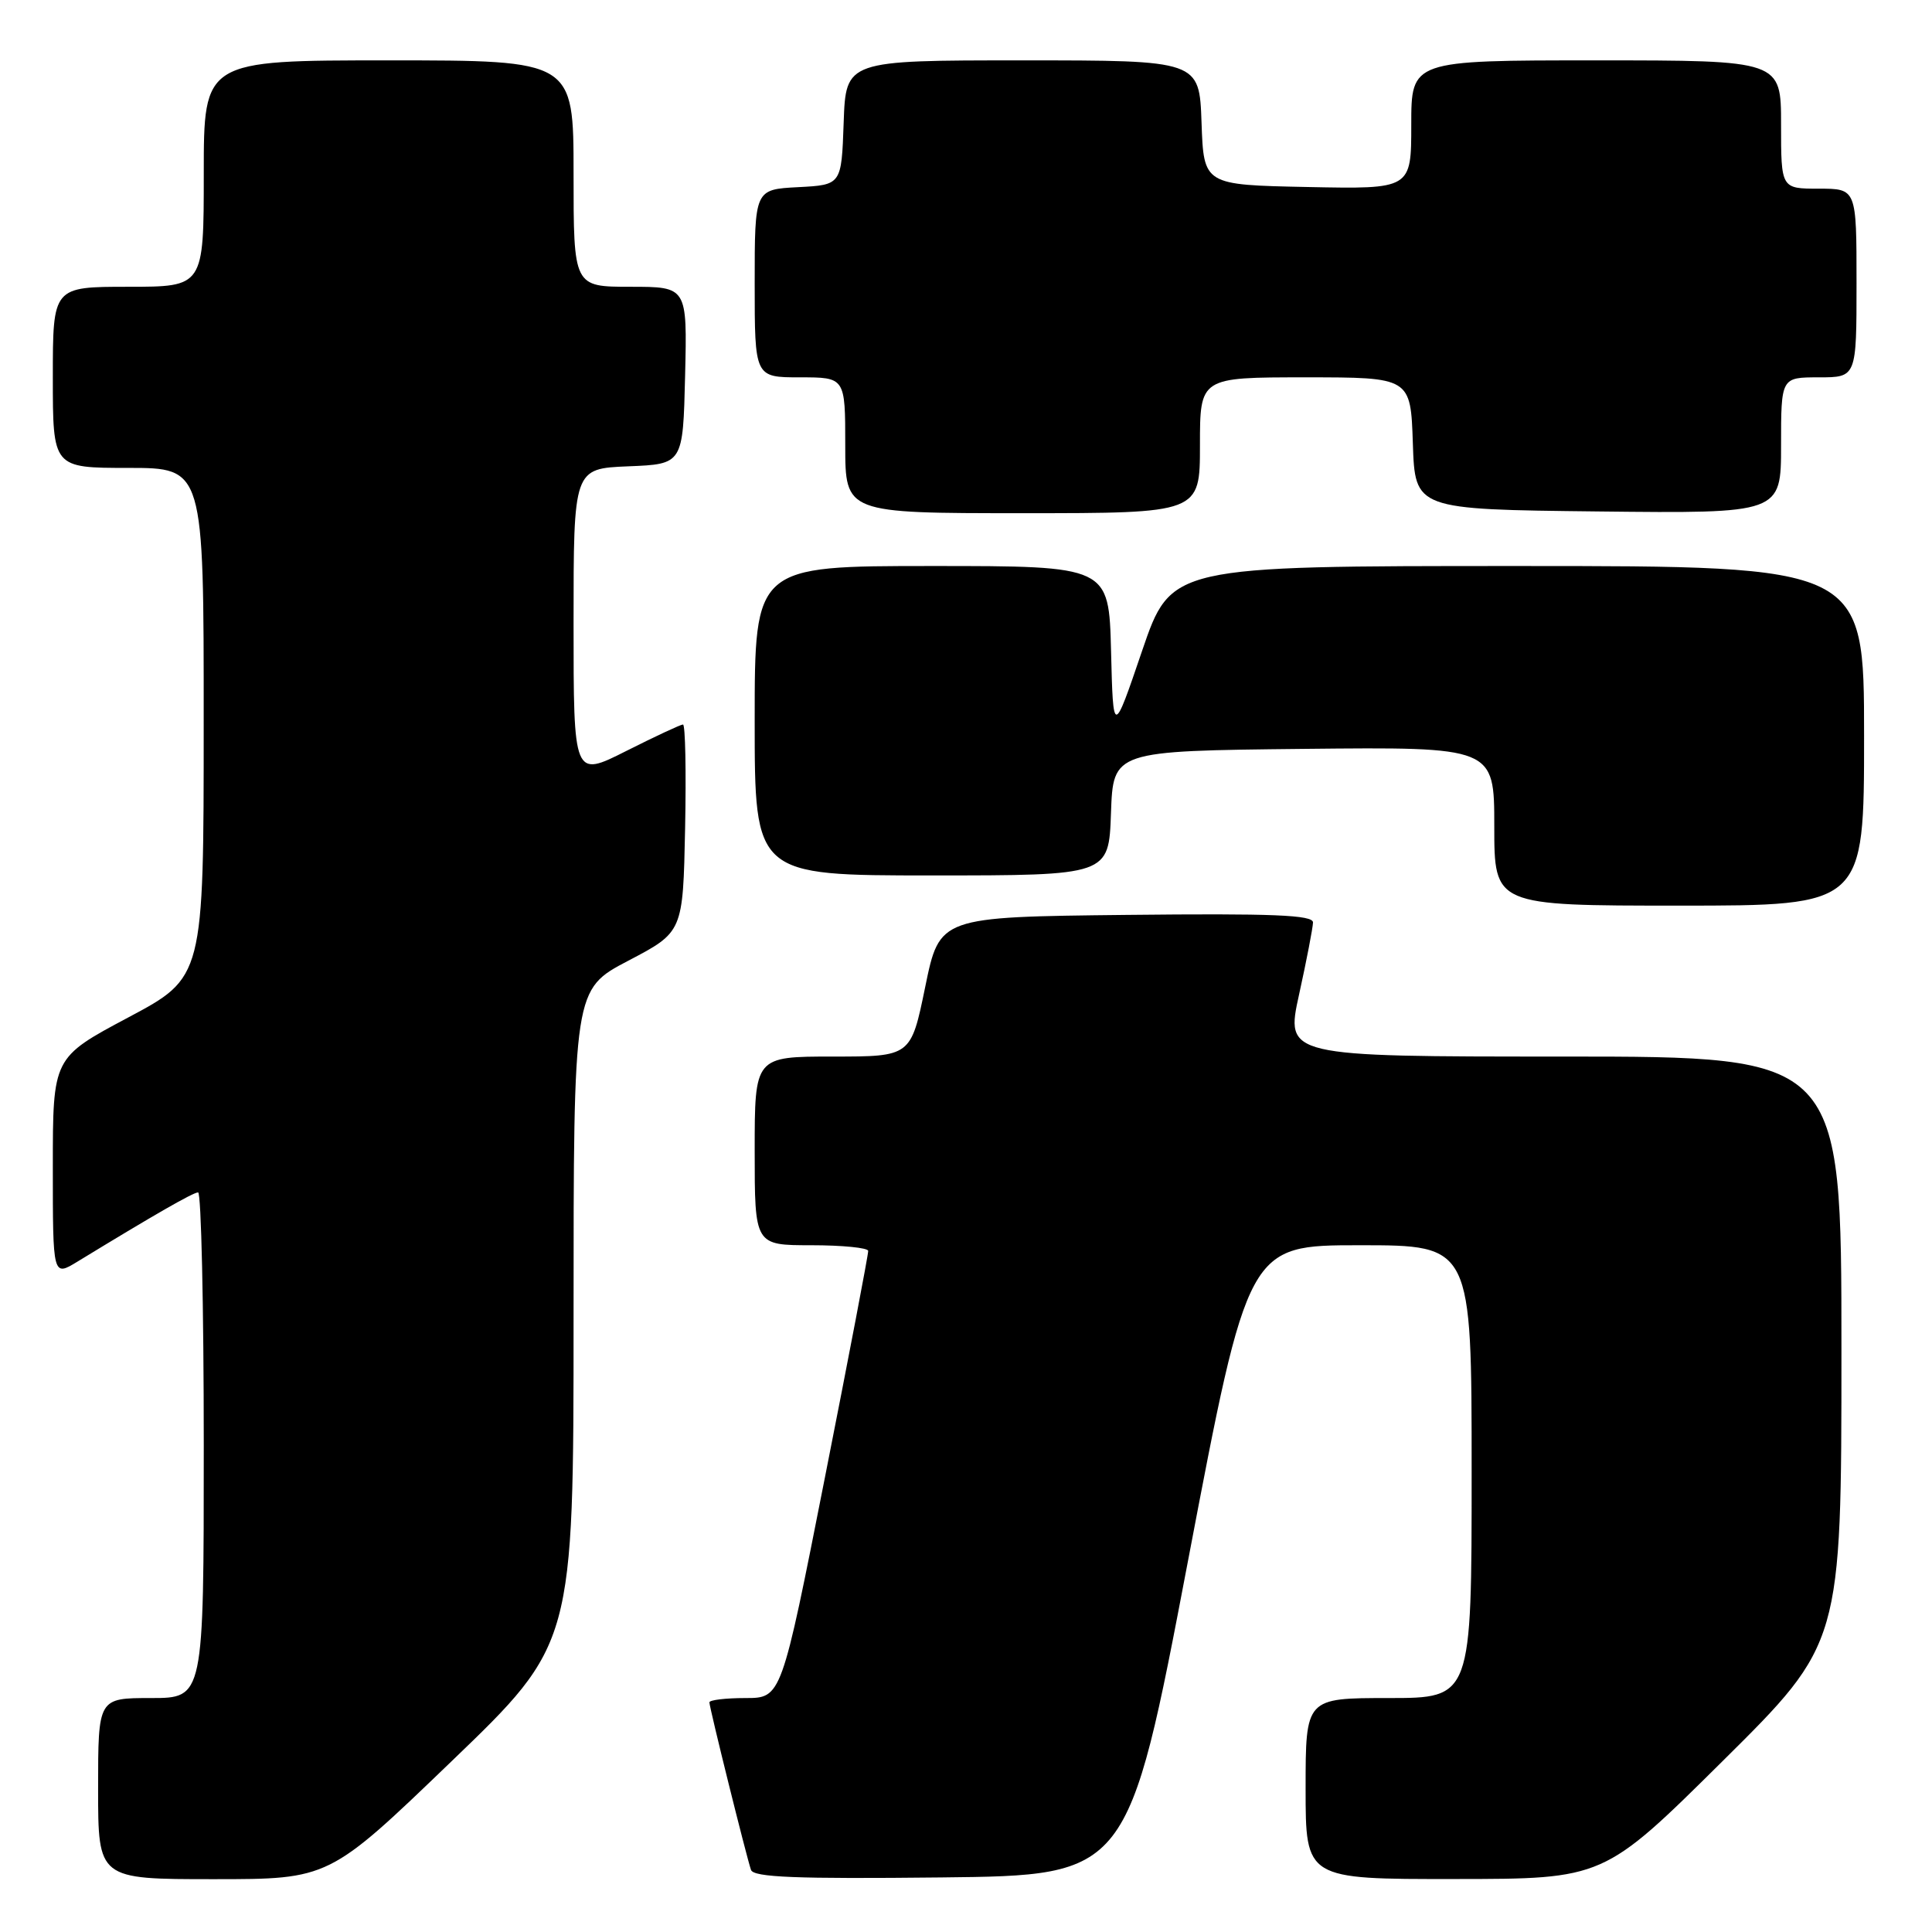 <?xml version="1.0" encoding="UTF-8" standalone="no"?>
<!DOCTYPE svg PUBLIC "-//W3C//DTD SVG 1.1//EN" "http://www.w3.org/Graphics/SVG/1.1/DTD/svg11.dtd" >
<svg xmlns="http://www.w3.org/2000/svg" xmlns:xlink="http://www.w3.org/1999/xlink" version="1.1" viewBox="0 0 256 256">
 <g >
 <path fill="currentColor"
d=" M 59.80 233.41 C 76.00 217.83 76.00 217.83 76.00 174.46 C 76.00 131.10 76.00 131.10 83.25 127.30 C 90.50 123.50 90.50 123.50 90.78 109.75 C 90.93 102.19 90.81 96.00 90.50 96.00 C 90.20 96.00 86.81 97.58 82.98 99.51 C 76.00 103.03 76.00 103.03 76.00 82.56 C 76.00 62.09 76.00 62.09 83.25 61.79 C 90.50 61.50 90.50 61.50 90.78 49.75 C 91.06 38.00 91.06 38.00 83.53 38.00 C 76.00 38.00 76.00 38.00 76.00 23.00 C 76.00 8.00 76.00 8.00 51.50 8.00 C 27.00 8.00 27.00 8.00 27.00 23.00 C 27.00 38.00 27.00 38.00 17.00 38.00 C 7.00 38.00 7.00 38.00 7.00 50.00 C 7.00 62.00 7.00 62.00 17.00 62.00 C 27.00 62.00 27.00 62.00 26.99 95.75 C 26.99 129.50 26.99 129.50 16.99 134.82 C 7.00 140.14 7.00 140.14 7.00 154.65 C 7.00 169.16 7.00 169.16 10.25 167.18 C 20.44 160.96 25.59 158.00 26.25 158.00 C 26.66 158.00 27.00 173.07 27.00 191.50 C 27.00 225.00 27.00 225.00 20.00 225.00 C 13.00 225.00 13.00 225.00 13.00 237.00 C 13.00 249.00 13.00 249.00 28.30 249.00 C 43.60 249.00 43.60 249.00 59.80 233.41 Z  M 157.43 206.75 C 165.38 165.00 165.38 165.00 180.19 165.00 C 195.00 165.00 195.00 165.00 195.00 195.00 C 195.00 225.00 195.00 225.00 184.00 225.00 C 173.00 225.00 173.00 225.00 173.00 237.00 C 173.00 249.00 173.00 249.00 192.75 248.98 C 212.50 248.97 212.50 248.97 228.25 233.36 C 244.00 217.75 244.00 217.75 244.00 178.87 C 244.00 140.00 244.00 140.00 207.16 140.00 C 170.32 140.00 170.32 140.00 172.14 131.75 C 173.14 127.21 173.96 122.93 173.98 122.23 C 173.99 121.24 168.72 121.02 149.25 121.23 C 124.50 121.50 124.50 121.50 122.60 130.75 C 120.70 140.00 120.70 140.00 110.35 140.00 C 100.00 140.00 100.00 140.00 100.00 152.50 C 100.00 165.00 100.00 165.00 107.50 165.00 C 111.62 165.00 115.02 165.34 115.04 165.75 C 115.07 166.16 112.49 179.66 109.31 195.75 C 103.54 225.00 103.54 225.00 98.77 225.00 C 96.15 225.00 94.00 225.26 94.00 225.57 C 94.00 226.27 98.90 246.00 99.51 247.77 C 99.85 248.75 105.43 248.98 124.71 248.77 C 149.48 248.50 149.48 248.50 157.43 206.75 Z  M 247.00 97.50 C 247.00 75.00 247.00 75.00 201.08 75.00 C 155.17 75.00 155.17 75.00 151.33 86.25 C 147.50 97.50 147.50 97.50 147.22 86.25 C 146.93 75.00 146.93 75.00 123.47 75.00 C 100.00 75.00 100.00 75.00 100.00 95.50 C 100.00 116.00 100.00 116.00 123.46 116.00 C 146.92 116.00 146.92 116.00 147.21 107.75 C 147.50 99.50 147.50 99.50 172.75 99.23 C 198.00 98.97 198.00 98.97 198.00 109.48 C 198.00 120.00 198.00 120.00 222.50 120.00 C 247.00 120.00 247.00 120.00 247.00 97.50 Z  M 159.00 59.00 C 159.00 50.00 159.00 50.00 172.96 50.00 C 186.92 50.00 186.92 50.00 187.21 58.75 C 187.50 67.50 187.50 67.50 211.75 67.77 C 236.00 68.04 236.00 68.04 236.00 59.02 C 236.00 50.00 236.00 50.00 241.00 50.00 C 246.00 50.00 246.00 50.00 246.00 37.50 C 246.00 25.00 246.00 25.00 241.00 25.00 C 236.00 25.00 236.00 25.00 236.00 16.50 C 236.00 8.00 236.00 8.00 211.50 8.00 C 187.00 8.00 187.00 8.00 187.00 16.53 C 187.00 25.06 187.00 25.06 173.25 24.78 C 159.50 24.50 159.50 24.50 159.21 16.25 C 158.92 8.00 158.92 8.00 135.50 8.00 C 112.08 8.00 112.08 8.00 111.79 16.25 C 111.50 24.50 111.50 24.50 105.75 24.80 C 100.00 25.10 100.00 25.10 100.00 37.55 C 100.00 50.00 100.00 50.00 106.00 50.00 C 112.00 50.00 112.00 50.00 112.00 59.00 C 112.00 68.00 112.00 68.00 135.50 68.00 C 159.00 68.00 159.00 68.00 159.00 59.00 Z "/>
</g>
</svg>